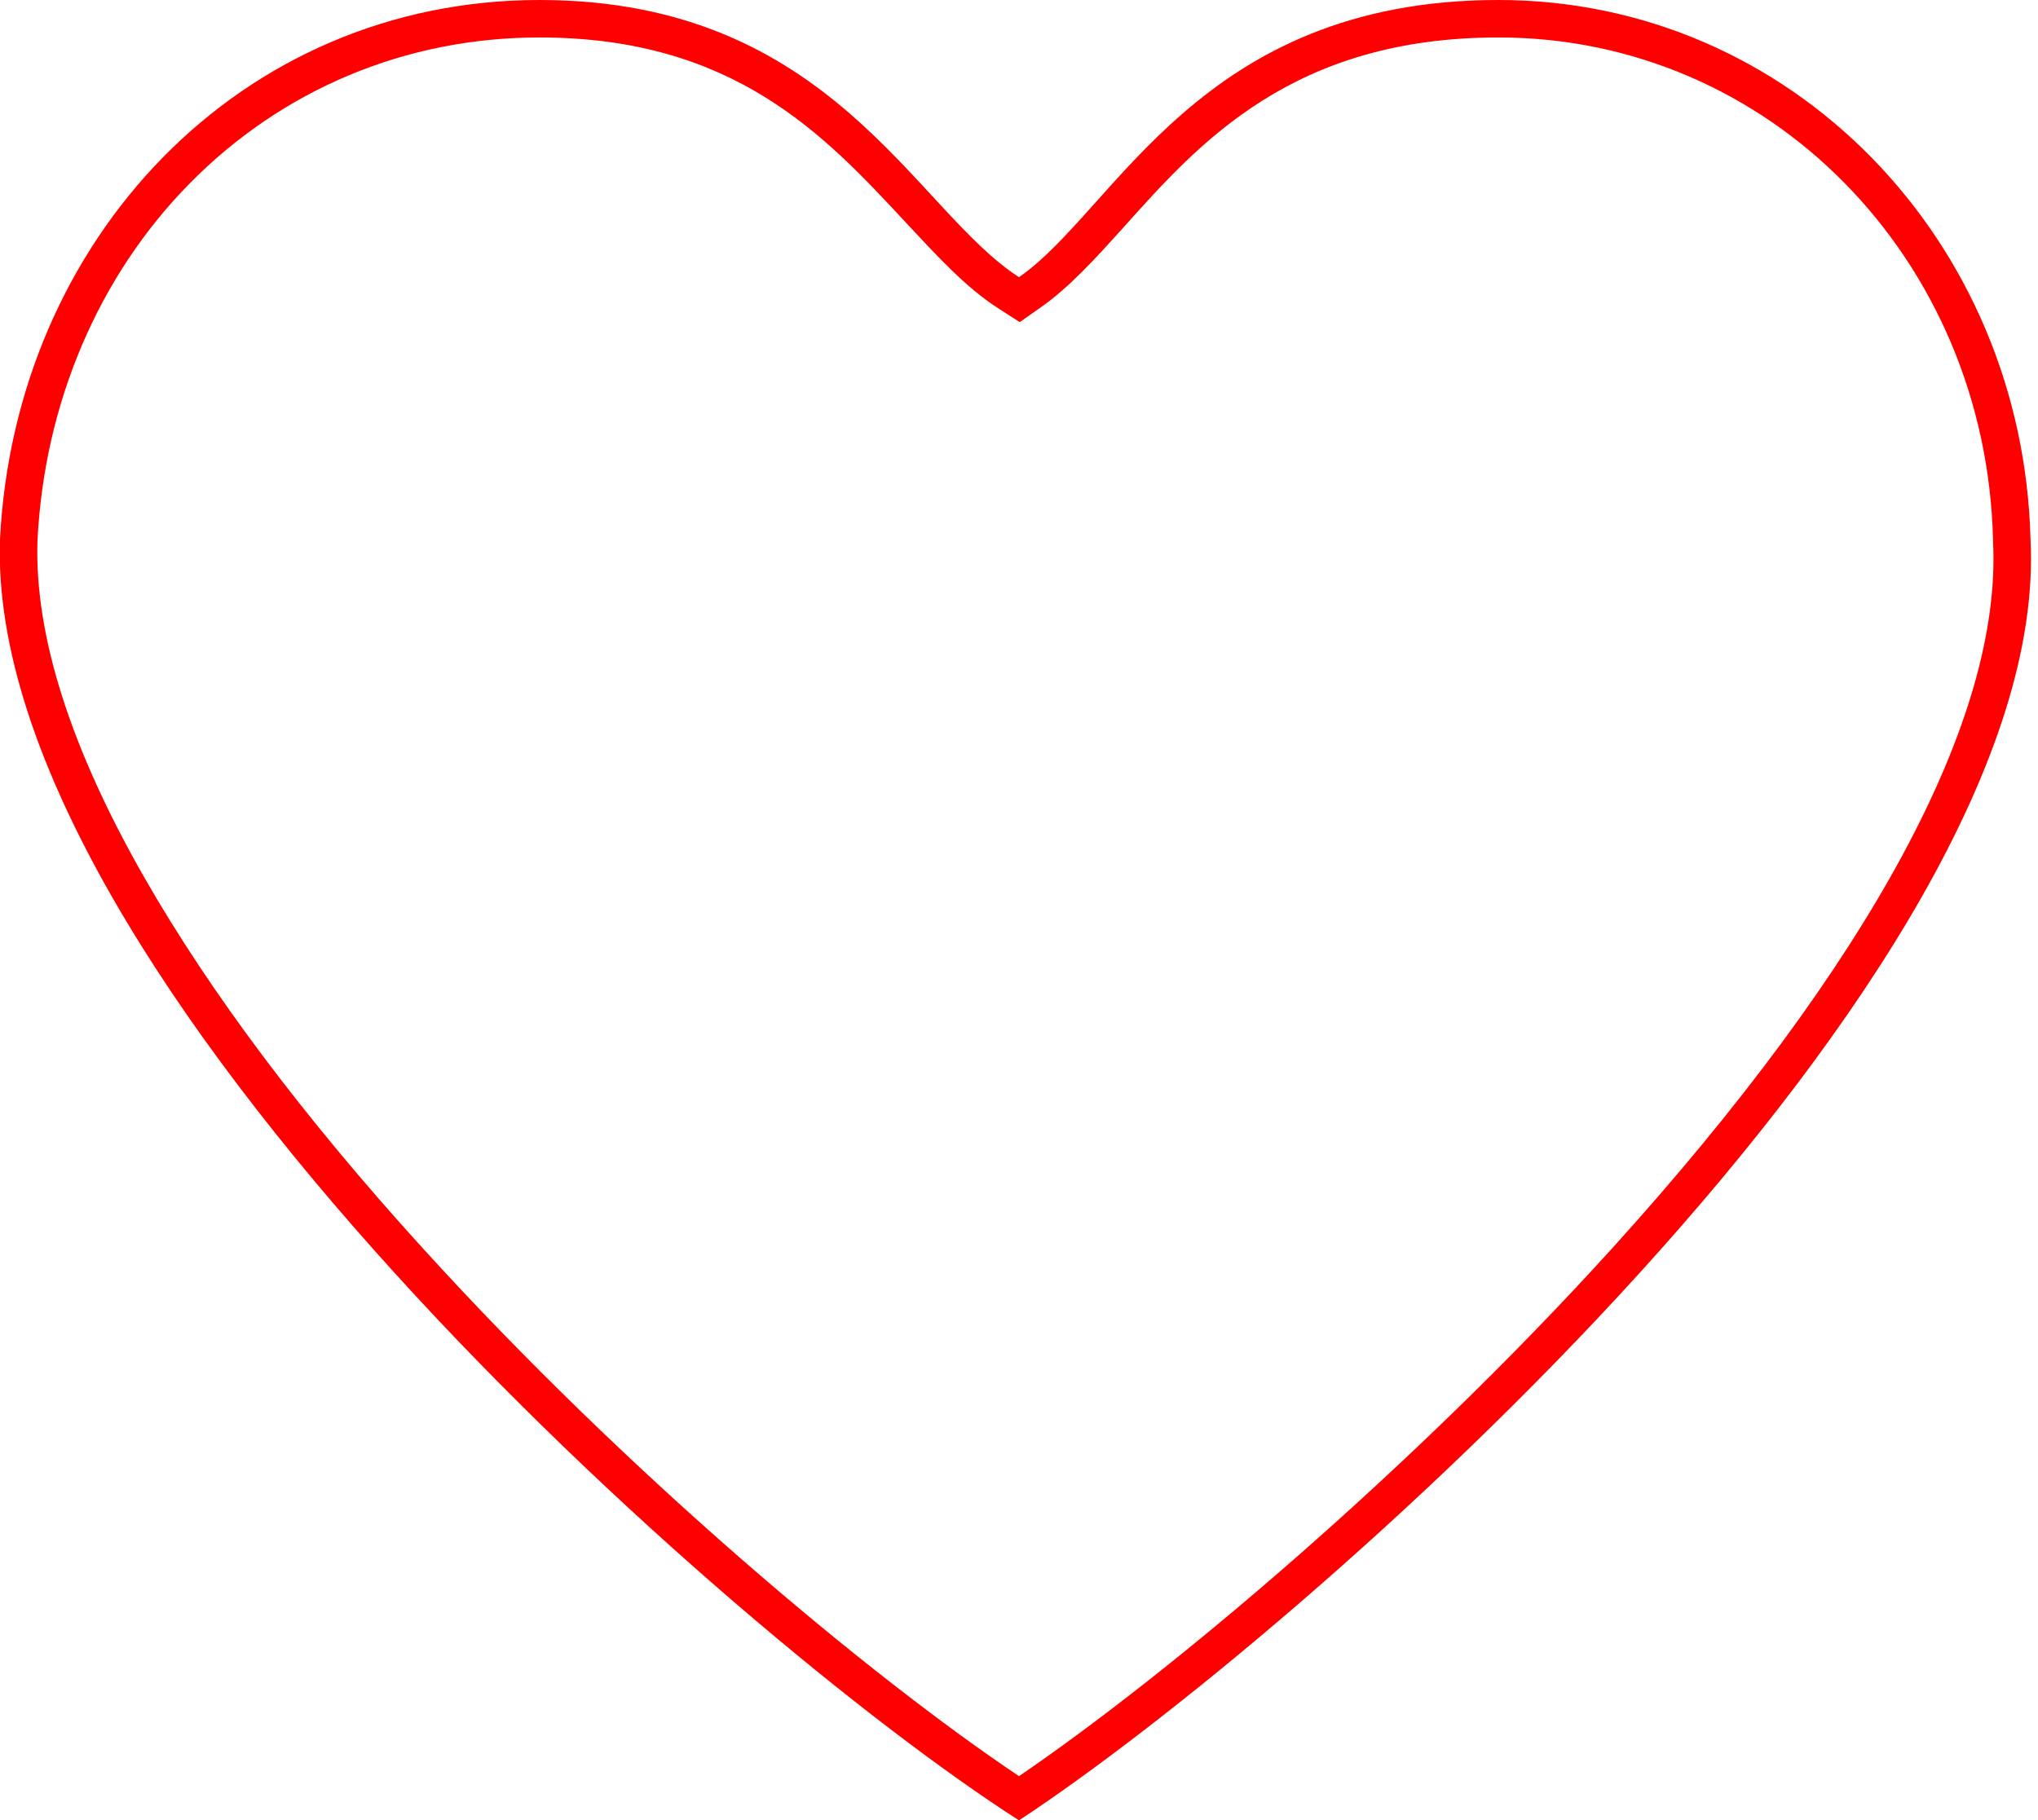 <?xml version="1.0" encoding="utf-8"?>
<!-- Generator: Adobe Illustrator 21.1.0, SVG Export Plug-In . SVG Version: 6.00 Build 0)  -->
<svg version="1.1" id="Layer_1" xmlns="http://www.w3.org/2000/svg" xmlns:xlink="http://www.w3.org/1999/xlink" x="0px" y="0px"
	 viewBox="0 0 272 243" style="enable-background:new 0 0 272 243;" xml:space="preserve">
<style type="text/css">
	.st0{fill:#FF0000;}
</style>
<g>
	<g>
		<path class="st0" d="M200,5c36.1,0,65.1,29.5,66,67.1l0,0.1l0,0.1c1.2,23.7-16.4,56.3-50.8,94.3c-27.2,30-59.4,57-79.2,70.5
			c-19.7-13.2-51.9-40-79.6-70.5C40.4,149,28,132.4,19.3,117.2C9.4,99.9,4.6,84.8,5,72.2c0.9-18.3,8.1-35.3,20.3-47.7
			C37.7,11.9,54.2,5,72,5c26,0,38.1,13.1,48.8,24.6c4.2,4.5,8.1,8.8,12.5,11.6l2.8,1.8l2.7-1.9c3.9-2.7,7.4-6.6,11.2-10.8
			C160.1,19,172.6,5,200,5 M200,0c-40,0-51,28-64,37c-14-9-25-37-64-37C32,0,2,32,0,72c-2,58,97,146,136,171c38-25,138-113,135-171
			C270,32,239,0,200,0L200,0z"/>
	</g>
</g>
</svg>
